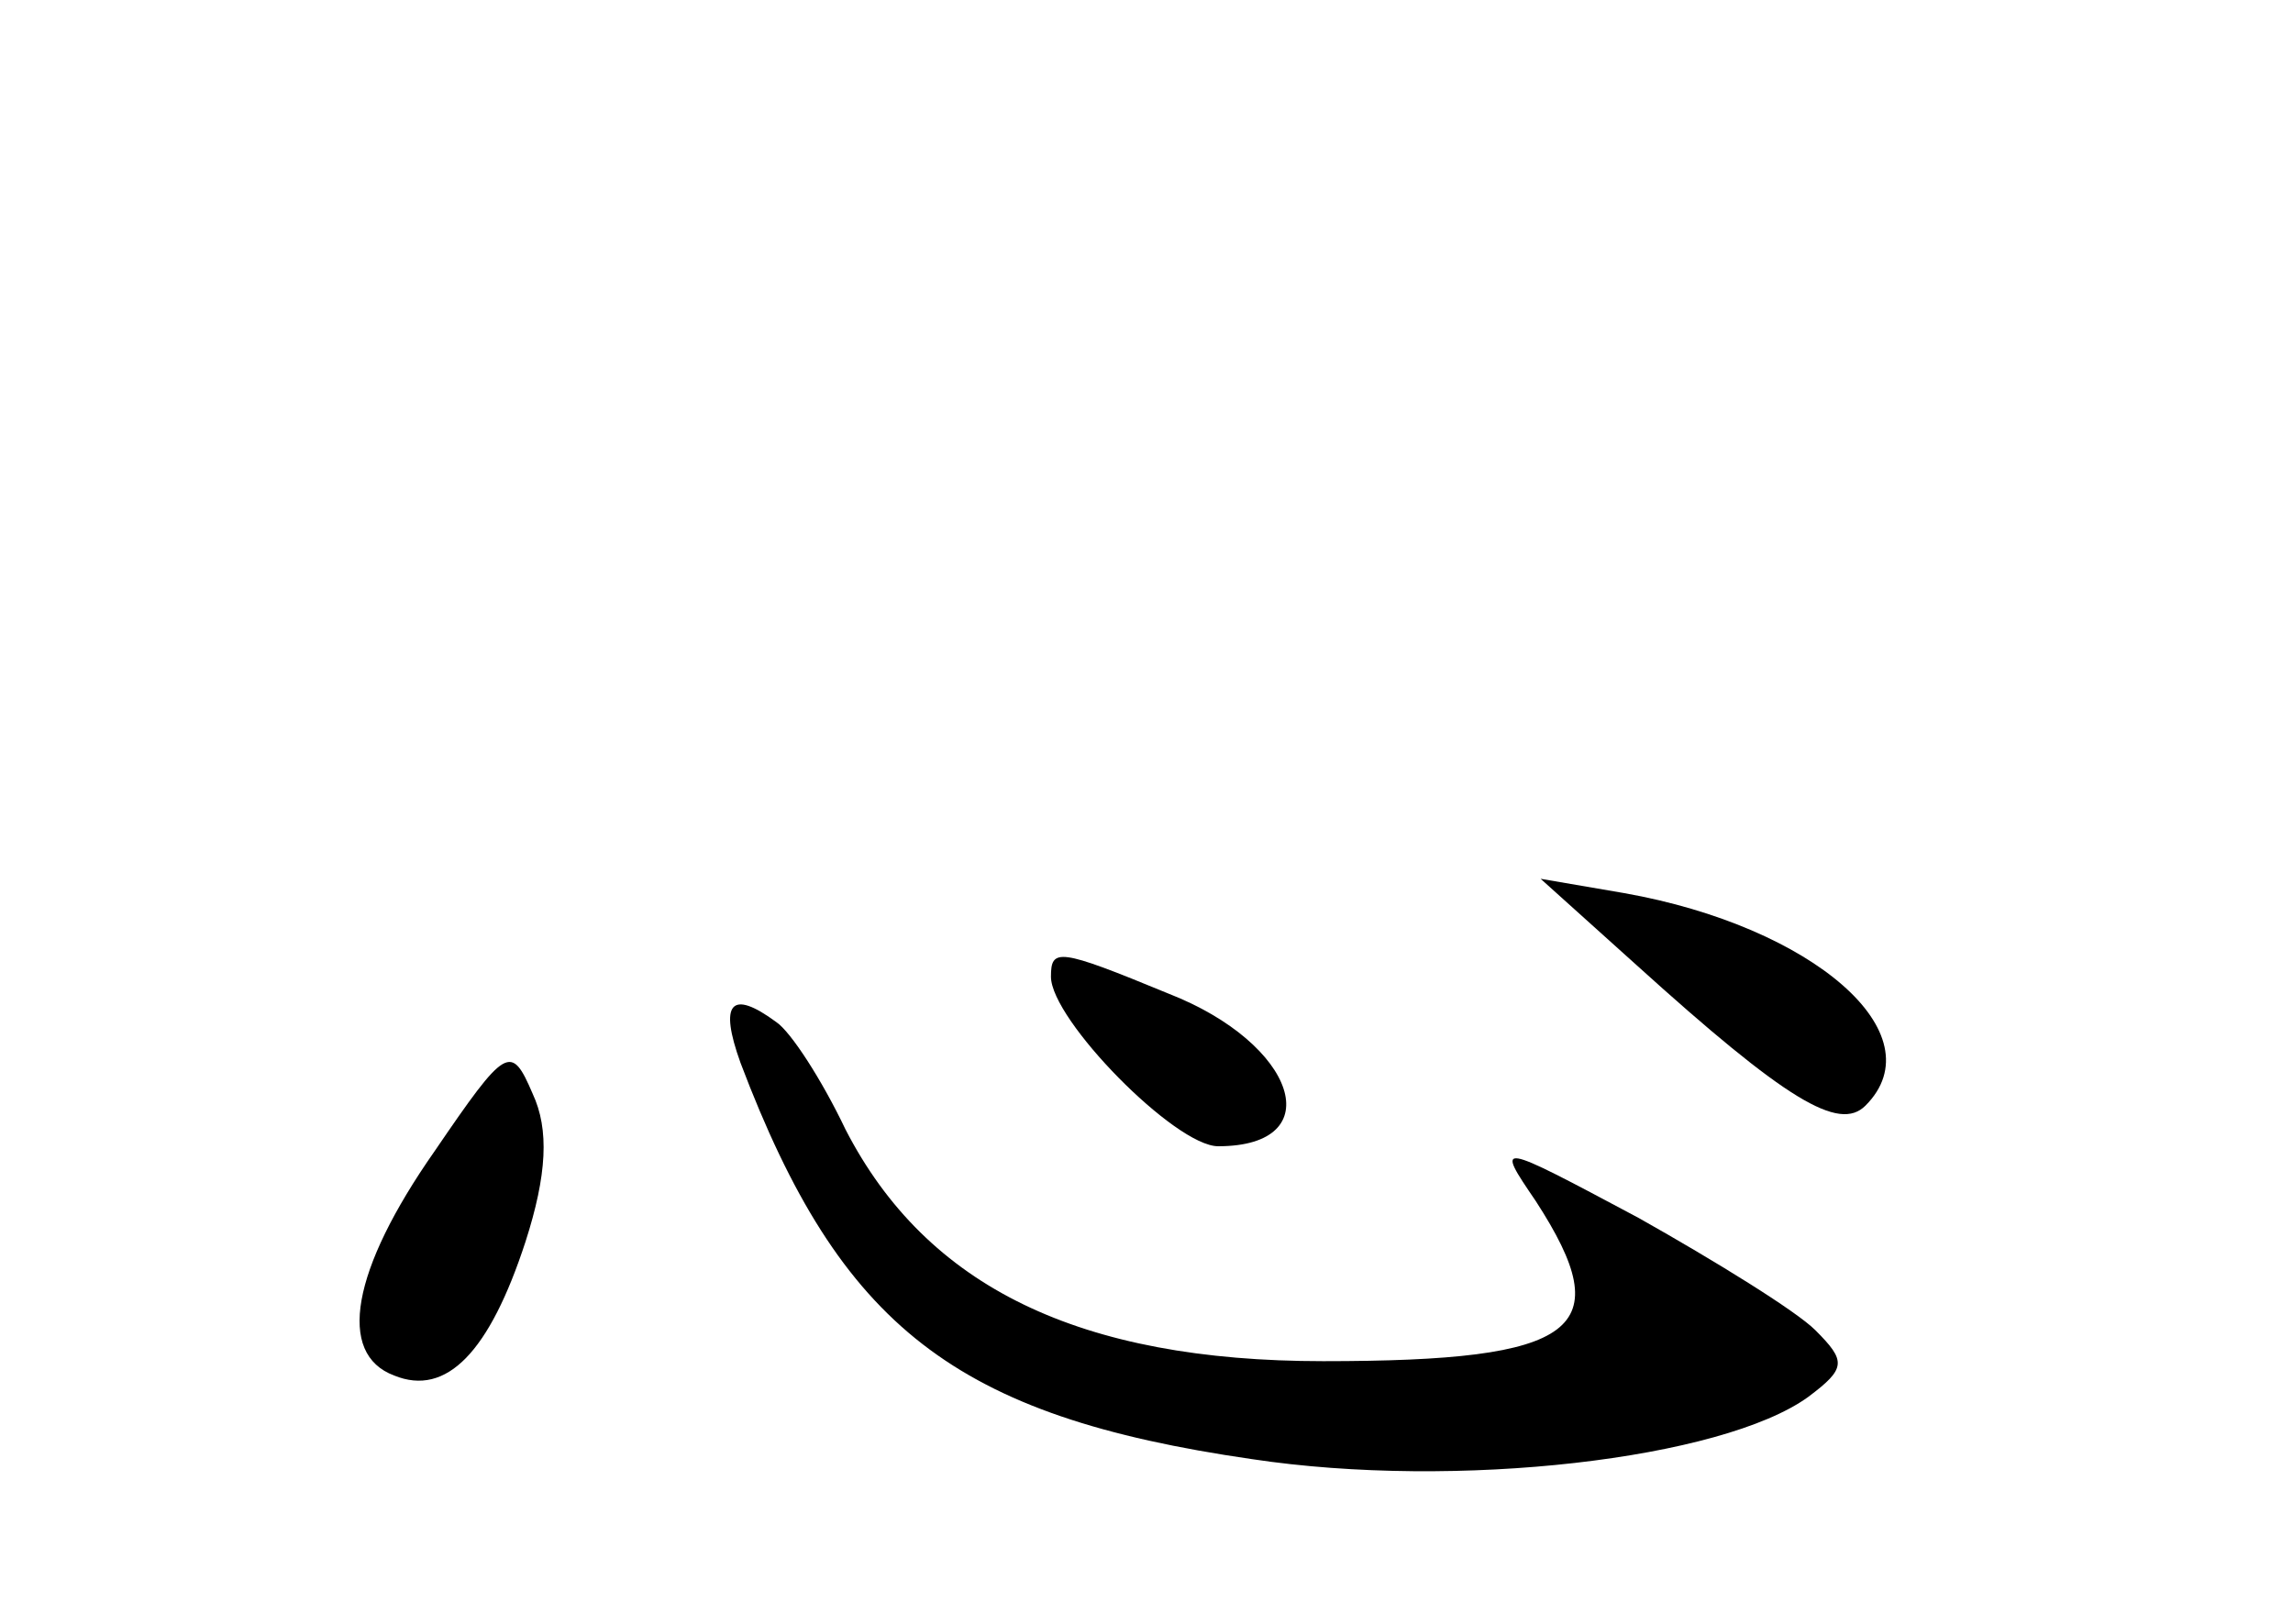 <?xml version="1.0" standalone="no"?>
<!DOCTYPE svg PUBLIC "-//W3C//DTD SVG 20010904//EN"
 "http://www.w3.org/TR/2001/REC-SVG-20010904/DTD/svg10.dtd">
<svg version="1.0" xmlns="http://www.w3.org/2000/svg"
 width="96pt" height="68pt" viewBox="0 0 96 68"
 preserveAspectRatio="xMidYMid meet">
<g transform="translate(0,68) scale(0.1,-0.1)"
fill="#000000" stroke="none">
<path d="M685 276 c63 -57 85 -70 96 -59 30 30 -22 75 -101 89 l-35 6 40 -36z"/>
<path d="M440 271 c0 -18 52 -71 70 -71 47 0 33 43 -21 64 -46 19 -49 19 -49
7z"/>
<path d="M310 235 c42 -111 90 -148 214 -166 86 -13 197 0 233 26 16 12 16 15
3 28 -8 8 -42 29 -74 47 -60 32 -60 32 -43 7 35 -54 18 -67 -89 -67 -102 0
-166 31 -200 97 -10 21 -23 41 -29 45 -19 14 -24 8 -15 -17z"/>
<path d="M182 198 c-35 -50 -41 -85 -17 -94 22 -9 40 10 55 56 9 28 10 47 3
62 -9 21 -11 20 -41 -24z"/>
</g>
</svg>
